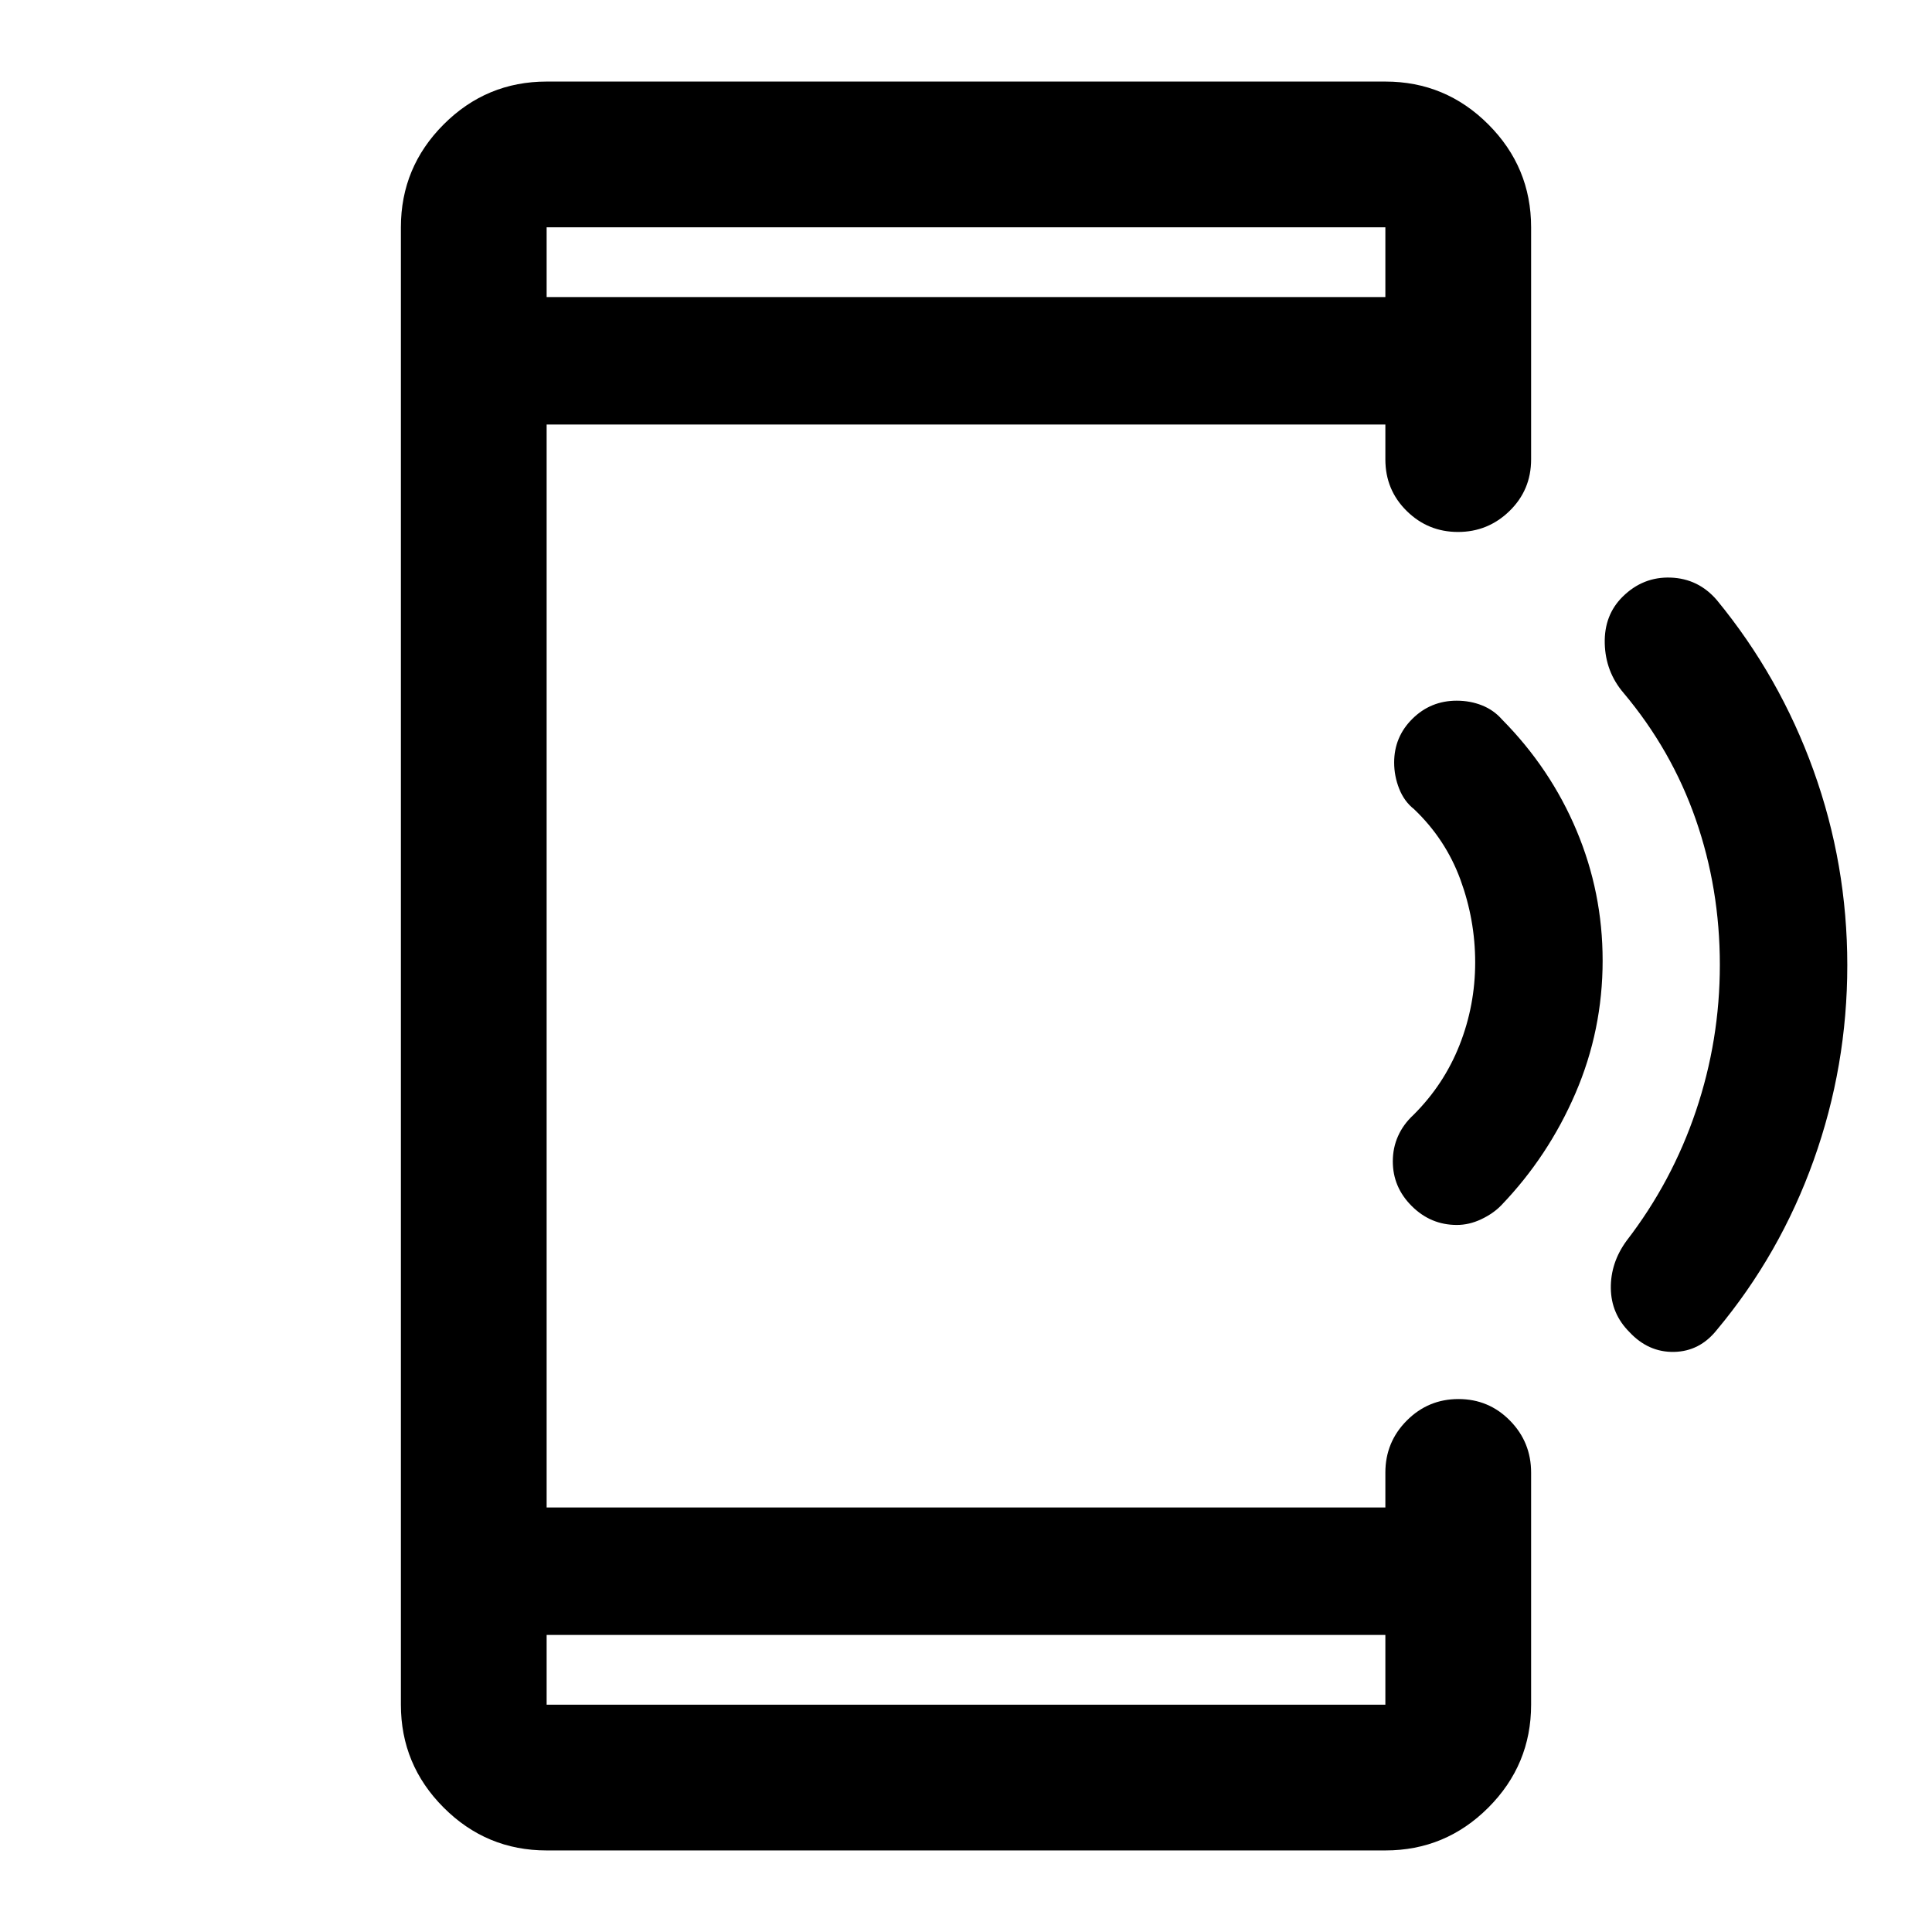 <svg xmlns="http://www.w3.org/2000/svg" height="40" viewBox="0 -960 960 960" width="40"><path d="M271.62-40.53q-29.88 0-51.15-21.27-21.27-21.28-21.27-51.15v-734.1q0-29.87 21.27-51.15 21.27-21.27 51.15-21.27h416.76q29.88 0 51.15 21.27 21.27 21.28 21.27 51.15v115.33q0 15.17-10.71 25.61t-25.61 10.44q-14.91 0-25.5-10.44-10.6-10.44-10.6-25.61v-17.33H271.62v538.1h416.76v-17.33q0-15.15 10.64-25.84 10.64-10.7 25.69-10.7t25.57 10.7q10.52 10.69 10.52 25.84v115.33q0 29.87-21.27 51.15-21.27 21.27-51.15 21.27H271.62Zm0-107.09v34.67h416.76v-34.67H271.62Zm0-664.76h416.76v-34.67H271.62v34.67Zm0 0v-34.67 34.67Zm0 664.76v34.67-34.67Zm646.29-332.76q0 50.14-16.7 96.85-16.69 46.7-48.13 84.36-8.5 10.67-21.25 10.92t-22.16-9.84q-9.09-9.08-9.26-21.77-.16-12.7 7.84-23.64 22.57-29.28 34.45-64.48 11.88-35.2 11.88-72.6 0-37.92-12-72.34-12-34.41-35.83-62.75-9-10.5-9.36-24.6-.35-14.11 8.91-23.25 10.11-9.98 23.86-9.48t22.92 11.17q31.27 38.03 48.05 84.67 16.78 46.63 16.78 96.78Zm-121.57-2.37q0 34.66-13.5 65.98-13.5 31.32-36.85 55.66-3.97 4.11-9.96 6.94-5.99 2.84-12.15 2.84-12.97 0-22.38-9.38-9.42-9.37-9.42-22.21 0-6.75 2.61-12.58 2.6-5.83 7.64-10.5 15.17-15.09 22.92-34.75 7.76-19.66 7.76-41.08 0-21.11-7.35-41.14-7.35-20.02-23.02-34.96-4.89-3.83-7.39-10.15t-2.5-13.02q0-12.78 9.1-21.76 9.09-8.97 21.98-8.97 6.75 0 12.58 2.33 5.84 2.33 9.93 7 24.07 24.33 37.04 55.17 12.96 30.84 12.96 64.58Z"/></svg>